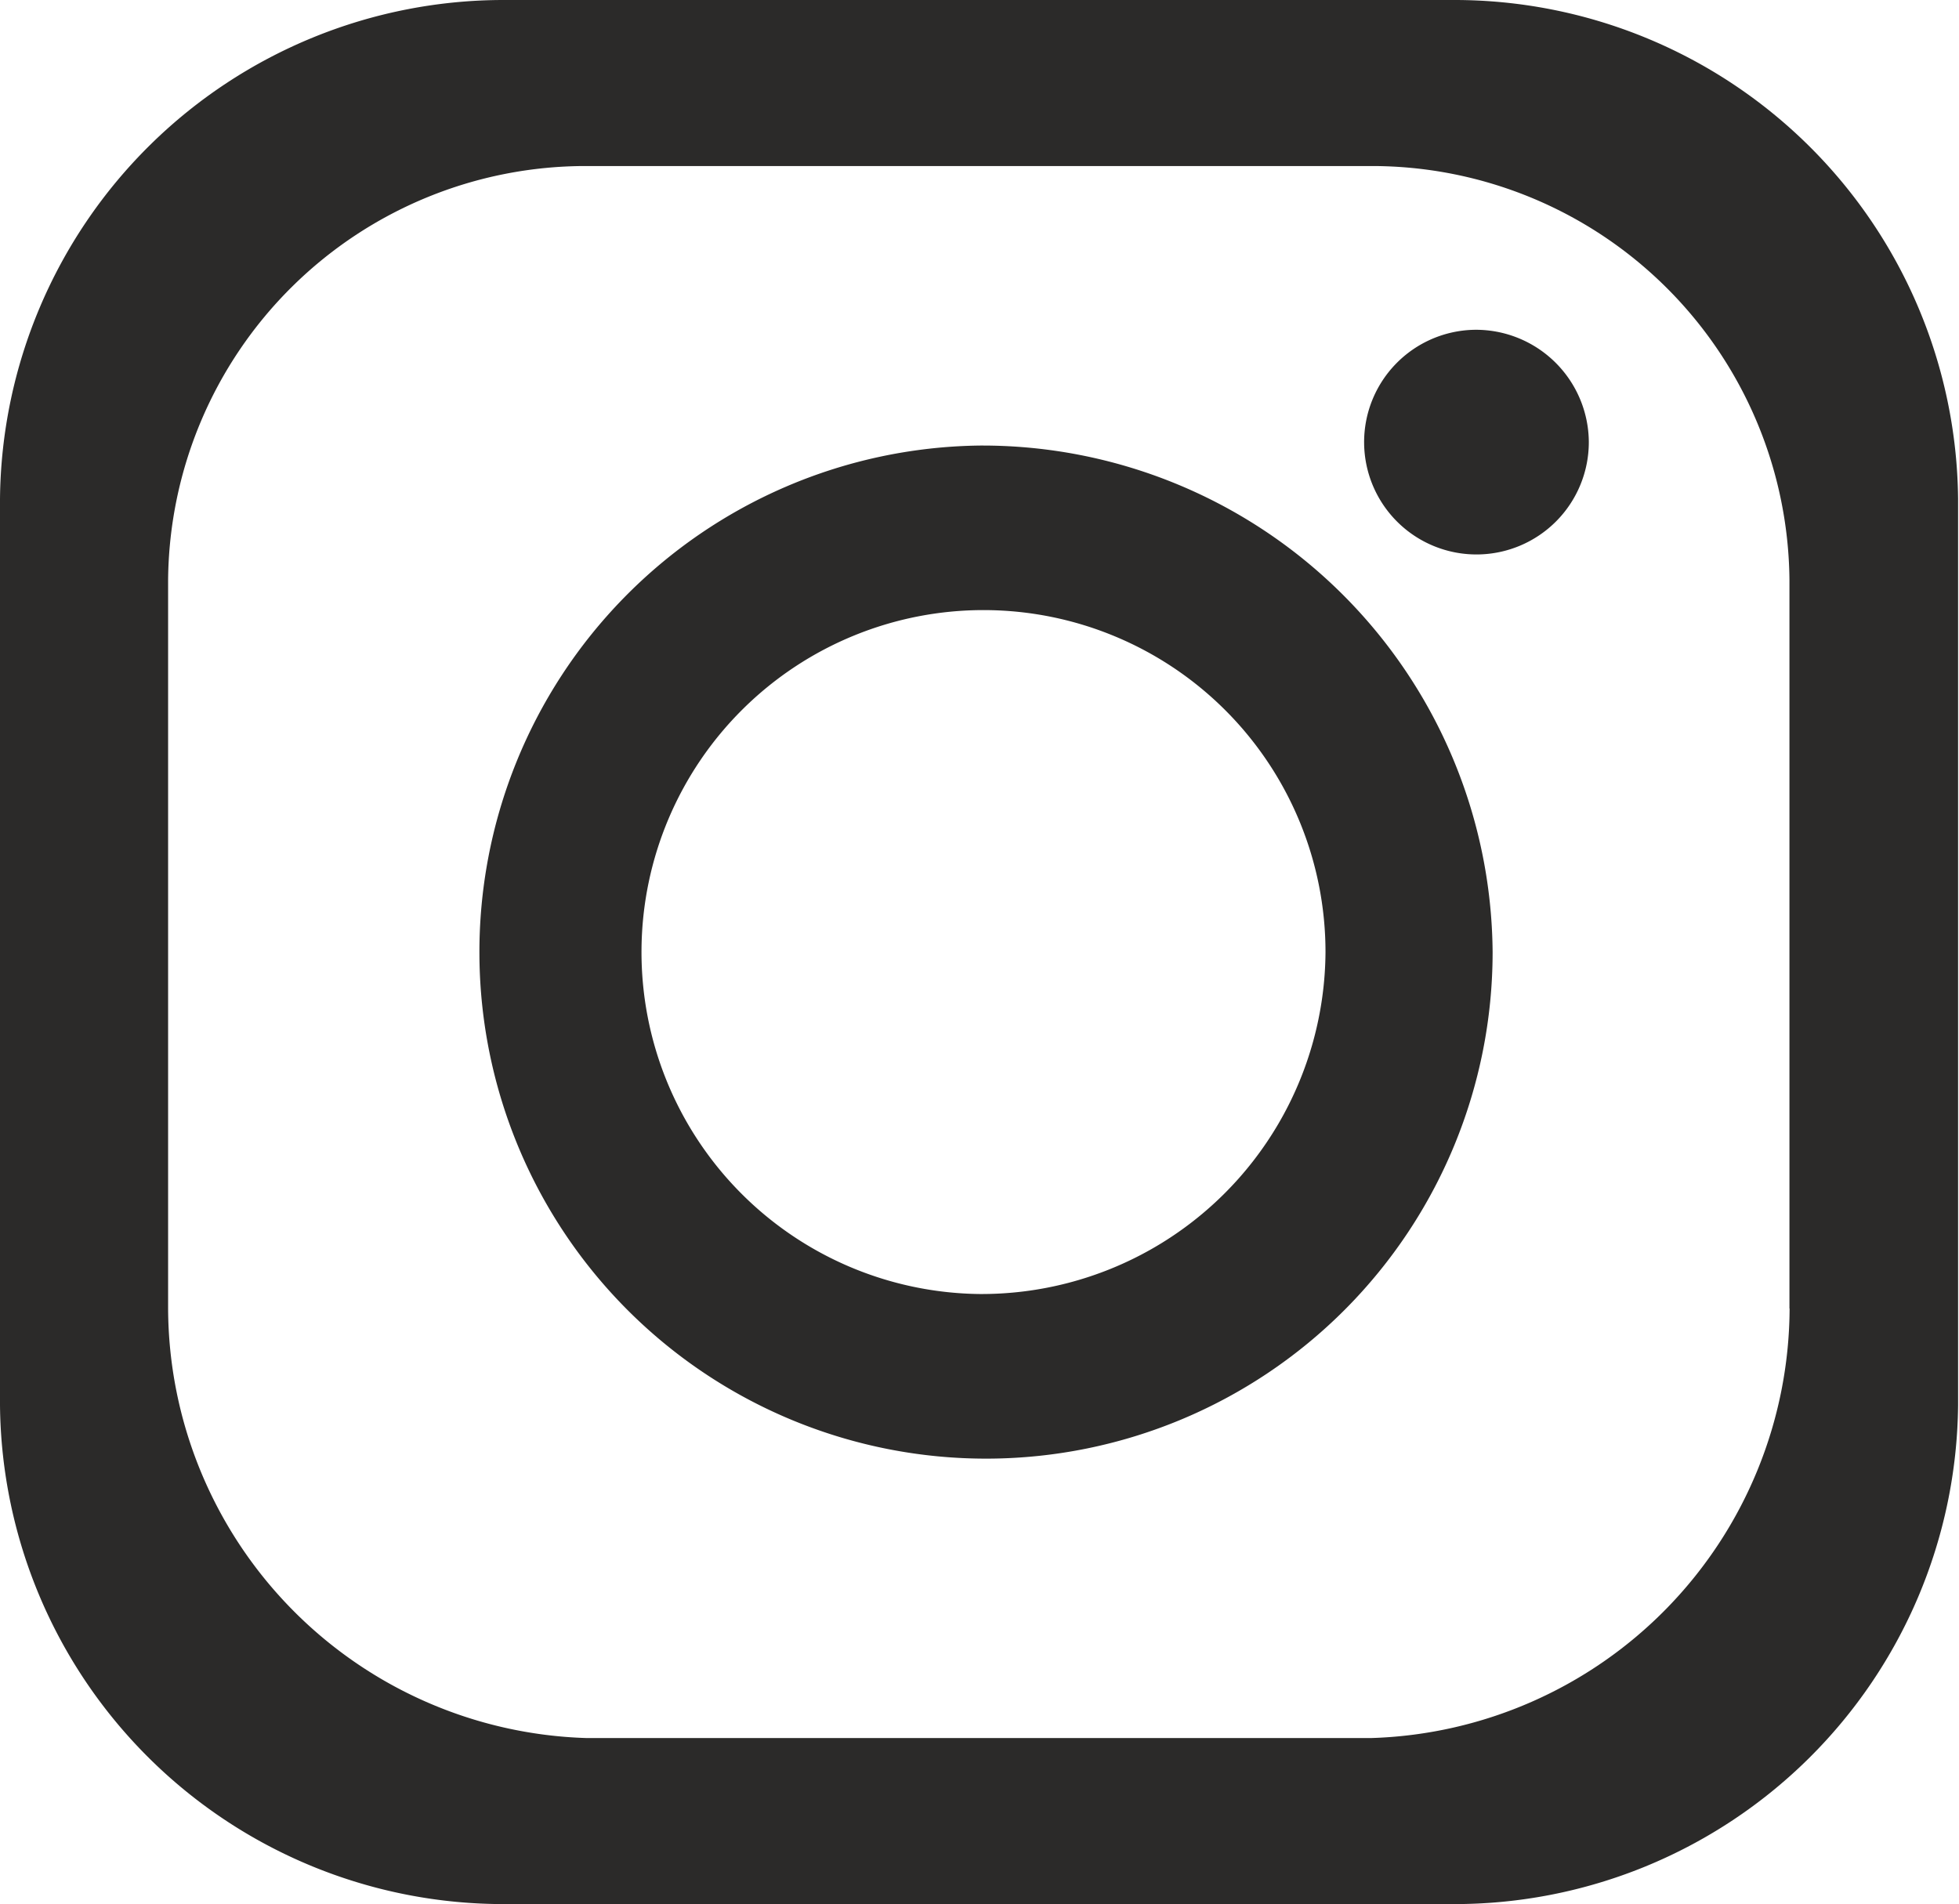 <svg xmlns="http://www.w3.org/2000/svg" width="25.719" height="25" viewBox="0 0 25.719 25">
<defs>
    <style>
      .cls-1 {
        fill: #2b2a29;
        fill-rule: evenodd;
      }
    </style>
  </defs>
  <path id="instagram" class="cls-1" d="M411.854,2714.85a6.651,6.651,0,1,0,6.737,6.65A6.7,6.7,0,0,0,411.854,2714.85Zm0,11.14a4.49,4.49,0,1,1,4.543-4.49A4.517,4.517,0,0,1,411.854,2725.99Zm6.5-12.66a1.475,1.475,0,1,0,1.5,1.47A1.483,1.483,0,0,0,418.359,2713.33Zm0,0a1.475,1.475,0,1,0,1.5,1.47A1.483,1.483,0,0,0,418.359,2713.33Zm-6.5,1.52a6.651,6.651,0,1,0,6.737,6.65A6.7,6.7,0,0,0,411.854,2714.85Zm0,11.14a4.49,4.49,0,1,1,4.543-4.49A4.517,4.517,0,0,1,411.854,2725.99Zm6.219-16.99H405.634a6.613,6.613,0,0,0-6.634,6.55v11.9a6.613,6.613,0,0,0,6.634,6.55h12.439a6.613,6.613,0,0,0,6.634-6.55v-11.9A6.613,6.613,0,0,0,418.073,2709Zm4.422,17.18a5.665,5.665,0,0,1-5.493,5.64H406.7a5.665,5.665,0,0,1-5.493-5.64v-9.57a5.483,5.483,0,0,1,5.493-5.43H417a5.483,5.483,0,0,1,5.493,5.43v9.57Zm-4.136-12.85a1.475,1.475,0,1,0,1.5,1.47A1.483,1.483,0,0,0,418.359,2713.33Zm-6.5,1.52a6.651,6.651,0,1,0,6.737,6.65A6.7,6.7,0,0,0,411.854,2714.85Zm0,11.14a4.49,4.49,0,1,1,4.543-4.49A4.517,4.517,0,0,1,411.854,2725.99Zm6.5-12.66a1.475,1.475,0,1,0,1.5,1.47A1.483,1.483,0,0,0,418.359,2713.33Zm-6.5,1.52a6.651,6.651,0,1,0,6.737,6.65A6.7,6.7,0,0,0,411.854,2714.85Zm0,11.14a4.49,4.49,0,1,1,4.543-4.49A4.517,4.517,0,0,1,411.854,2725.99Zm0-11.14a6.651,6.651,0,1,0,6.737,6.65A6.7,6.7,0,0,0,411.854,2714.85Zm0,11.14a4.49,4.49,0,1,1,4.543-4.49A4.517,4.517,0,0,1,411.854,2725.99Zm6.5-12.66a1.475,1.475,0,1,0,1.5,1.47A1.483,1.483,0,0,0,418.359,2713.33Z" transform="translate(-399 -2709)"/>
</svg>
